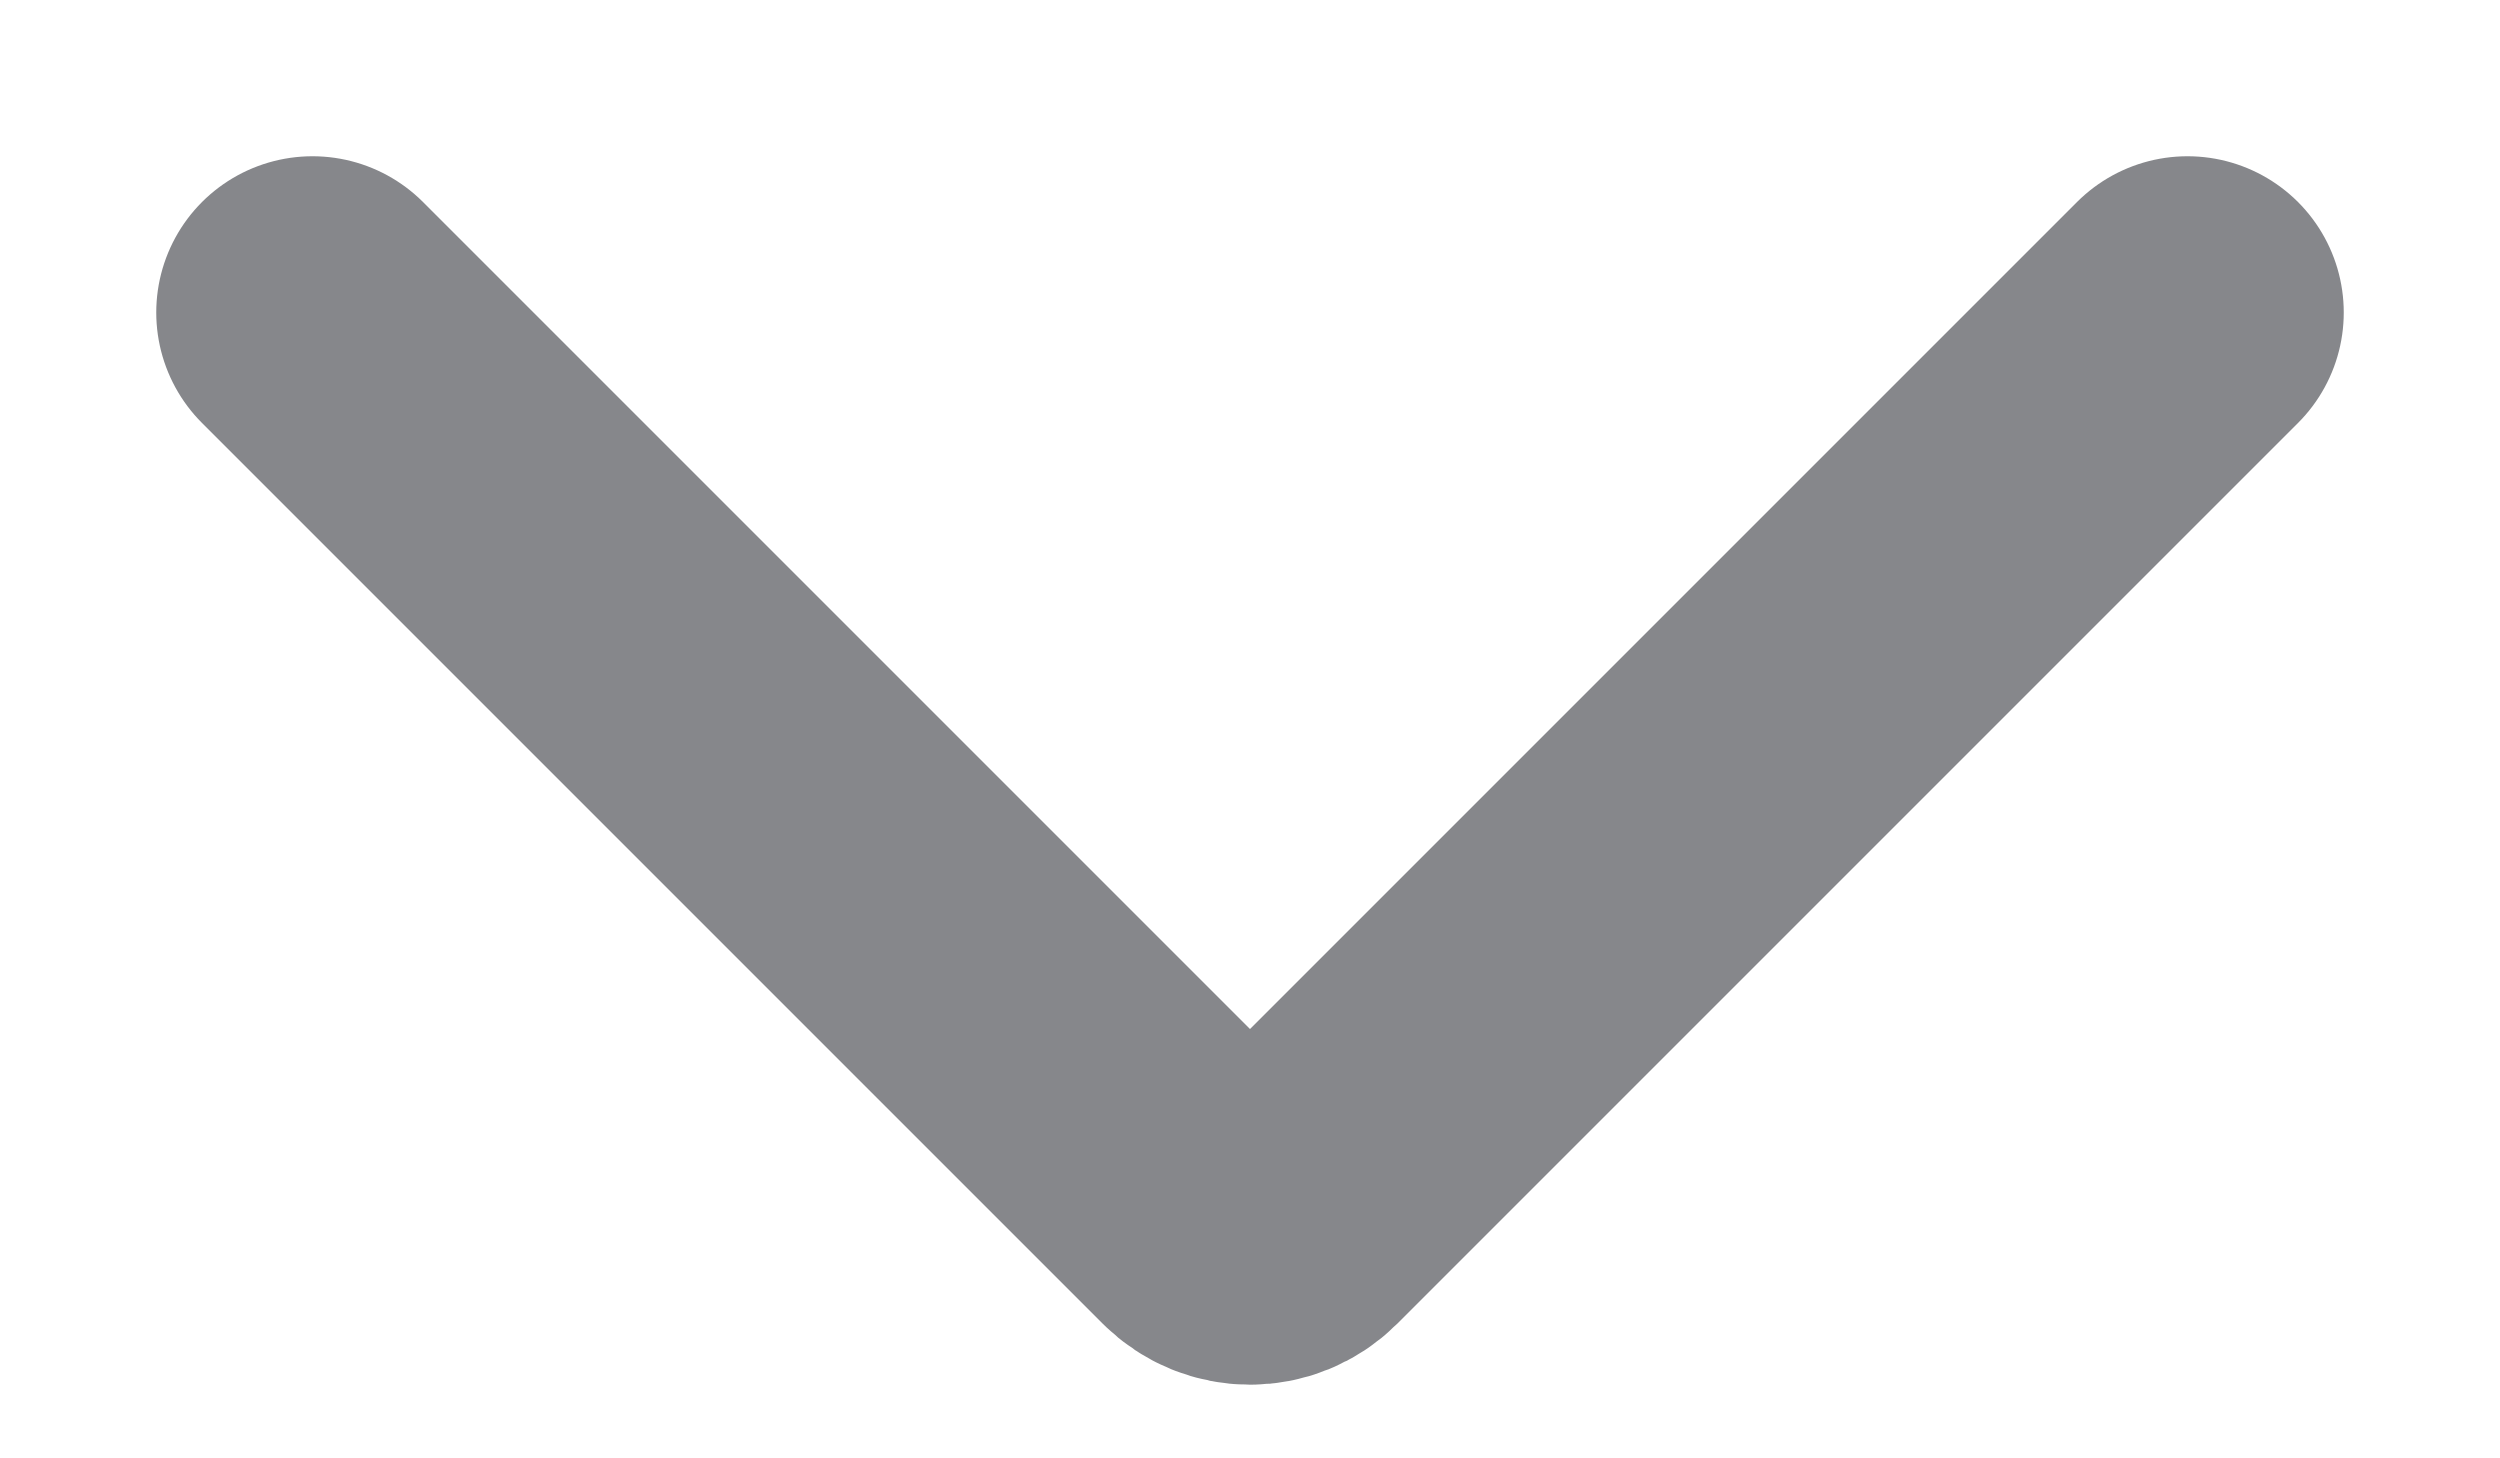 <svg width="12" height="7" viewBox="0 0 12 7" fill="none" xmlns="http://www.w3.org/2000/svg">
<path d="M1.5 1.5L5.823 5.823C5.921 5.921 6.079 5.921 6.177 5.823L10.5 1.5" stroke="#86878B" stroke-width="1.5" stroke-linecap="round"/>
</svg>
